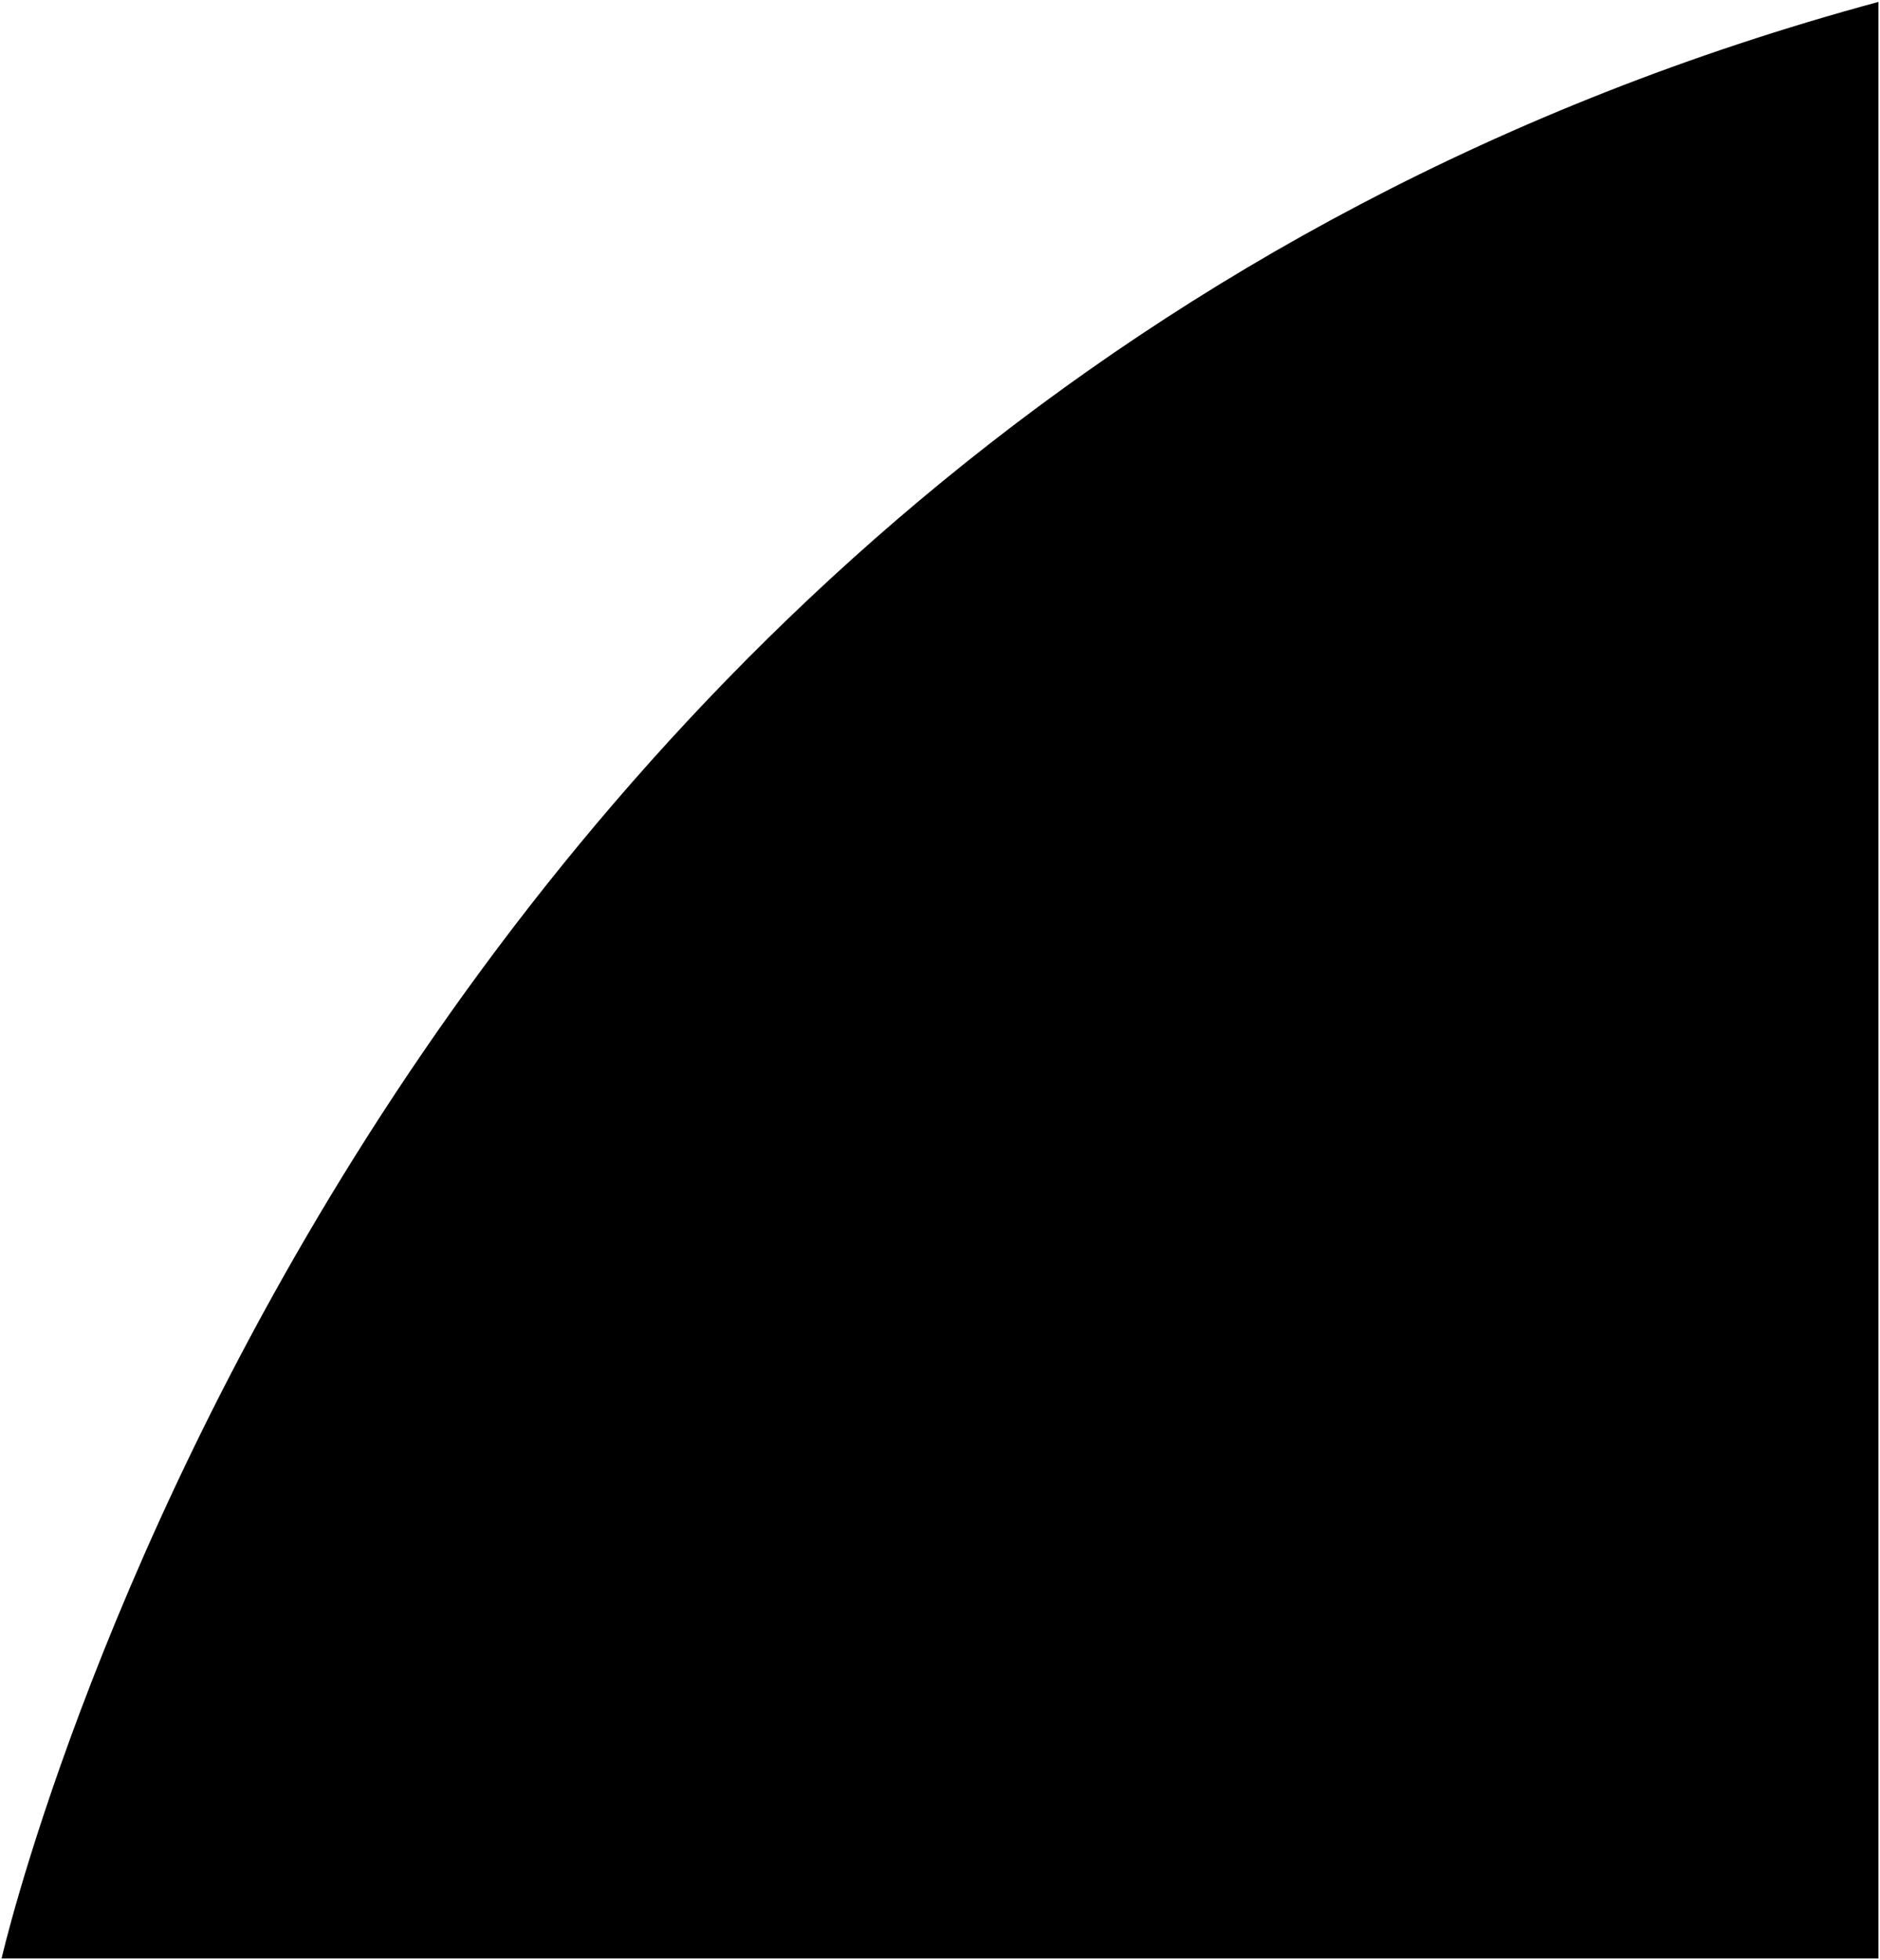 <svg version="1.1" id="Layer_1" xmlns="http://www.w3.org/2000/svg" x="0px" y="0px"
     viewBox="0 0 711.9 742" style="enable-background:new 0 0 711.9 742;" xml:space="preserve">
    <path class="st0" d="M711.4,0.7C134.1,156.9,0.6,741.5,0.6,741.5h710.7V0.7z" fill="currentColor"/>
</svg>

